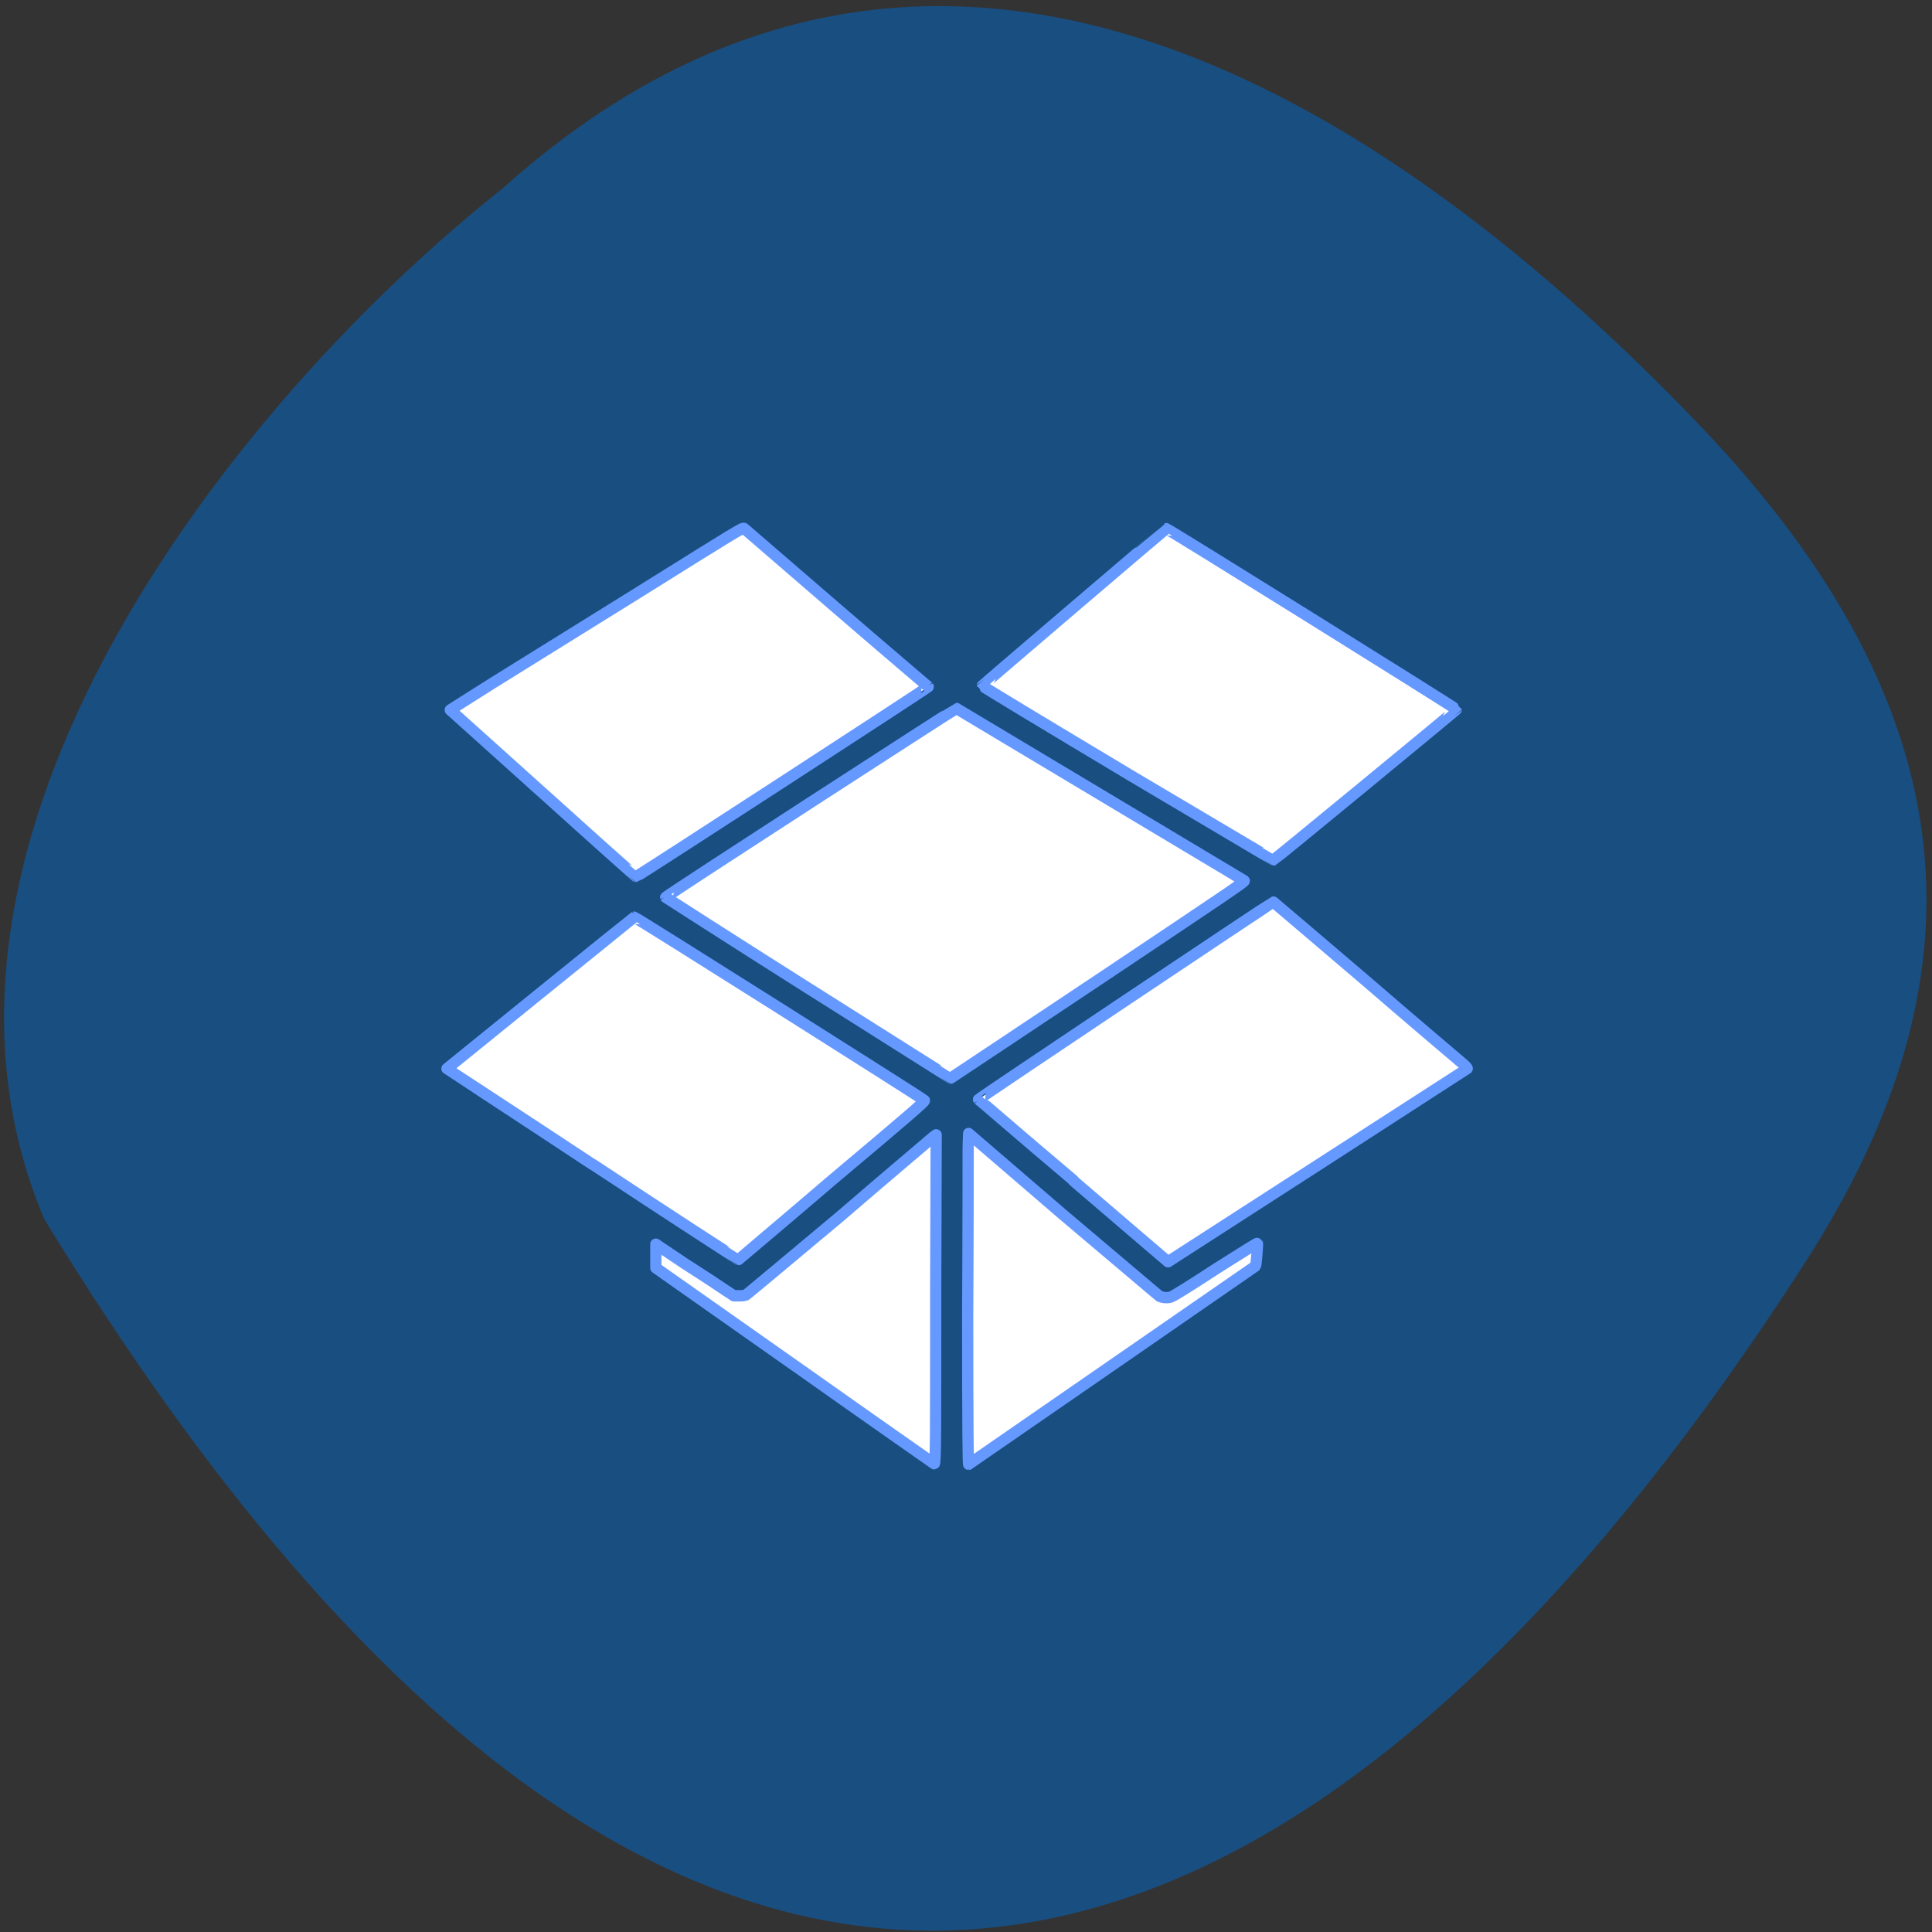 <svg xmlns="http://www.w3.org/2000/svg" viewBox="0 0 16 16"><rect x="0" y="0" width="16" height="16" fill="#333333" stroke="none"/><path d="m 4.156 1.566 c 3.418 -3.074 7.102 -0.984 9.91 1.945 c 2.285 2.387 2.391 4.602 0.883 6.945 c -3.941 6.129 -9.07 8.668 -14.582 -0.359 c -1.328 -3.133 1.594 -6.793 3.789 -8.531" fill="#194e80"/><g fill="#fff" stroke="#69f" stroke-linejoin="round" stroke-linecap="round" transform="matrix(0.093 0 0 0.094 3.244 3.563)"><path d="m 37.09 49.16 c -6.995 -4.378 -12.692 -8.01 -12.692 -8.01 c -0.042 -0.083 25.803 -16.637 25.887 -16.637 c 0.084 0.042 25.426 15.05 25.636 15.178 c 0.084 0.083 -1.634 1.209 -13.03 8.756 c -7.205 4.753 -13.11 8.631 -13.11 8.631 c -0.042 0 -5.739 -3.586 -12.692 -7.922"/><path d="m 65.49 30.23 c -7.121 -4.211 -12.902 -7.672 -12.902 -7.714 c 0 -0.042 16.336 -13.843 16.378 -13.843 c 0.084 -0.042 25.845 15.845 25.845 15.928 c 0 0.042 -16.17 13.218 -16.295 13.26 c -0.042 0 -5.906 -3.461 -13.03 -7.63"/><path d="m 13.466 31.981 l -8.252 -7.339 l 3.728 -2.335 c 2.053 -1.251 7.917 -4.879 13.03 -8.01 c 9.174 -5.671 9.299 -5.754 9.425 -5.629 c 0.042 0.042 3.77 3.211 8.21 7.01 c 4.44 3.794 8.126 6.88 8.168 6.922 c 0.042 0.042 -25.887 16.72 -26.01 16.72 c -0.042 0 -3.77 -3.294 -8.294 -7.339"/><path d="m 17.864 64.67 c -7.079 -4.628 -12.902 -8.381 -12.944 -8.423 c 0 0 16.588 -13.301 16.672 -13.343 c 0.084 -0.042 25.636 15.928 25.845 16.14 c 0.084 0.083 -1.34 1.293 -8.21 7.01 c -4.524 3.836 -8.294 6.963 -8.336 7.01 c -0.042 0 -5.906 -3.753 -12.985 -8.381"/><path d="m 35.918 82.43 l -12.399 -8.631 v -2.085 l 2.513 1.668 c 1.382 0.876 2.932 1.876 3.477 2.252 l 0.963 0.625 h 0.419 c 0.293 0 0.461 0 0.67 -0.083 c 0.126 -0.083 3.602 -2.96 8.336 -6.88 c 4.398 -3.753 8.168 -6.88 8.294 -7.01 l 0.293 -0.208 l -0.042 13.593 c 0 12.759 0 15.386 -0.126 15.386 c 0 0 -5.613 -3.878 -12.399 -8.631"/><path d="m 51.29 77.72 c 0.042 -7.339 0.042 -13.927 0.042 -14.552 l 0.042 -1.209 l 8.378 7.13 c 4.65 3.878 8.503 7.13 8.629 7.214 c 0.293 0.125 0.754 0.167 1.047 0.042 c 0.168 -0.042 1.927 -1.126 3.979 -2.46 c 2.723 -1.71 3.686 -2.293 3.686 -2.252 c 0.042 0.083 -0.126 1.96 -0.168 2 c 0 0 -25.468 17.429 -25.552 17.471 c -0.042 0 -0.084 -2.669 -0.084 -13.385"/><path d="m 60.716 66.09 c -4.65 -3.878 -8.42 -7.13 -8.461 -7.13 c -0.042 -0.042 26.1 -17.346 26.26 -17.388 c 0 0 3.686 3.086 8.168 6.88 c 4.44 3.794 8.336 7.05 8.629 7.297 c 0.293 0.25 0.503 0.459 0.461 0.5 c -0.042 0.042 -26.641 17.01 -26.641 17.01 c -0.042 -0.042 -3.812 -3.211 -8.42 -7.13"/></g></svg>